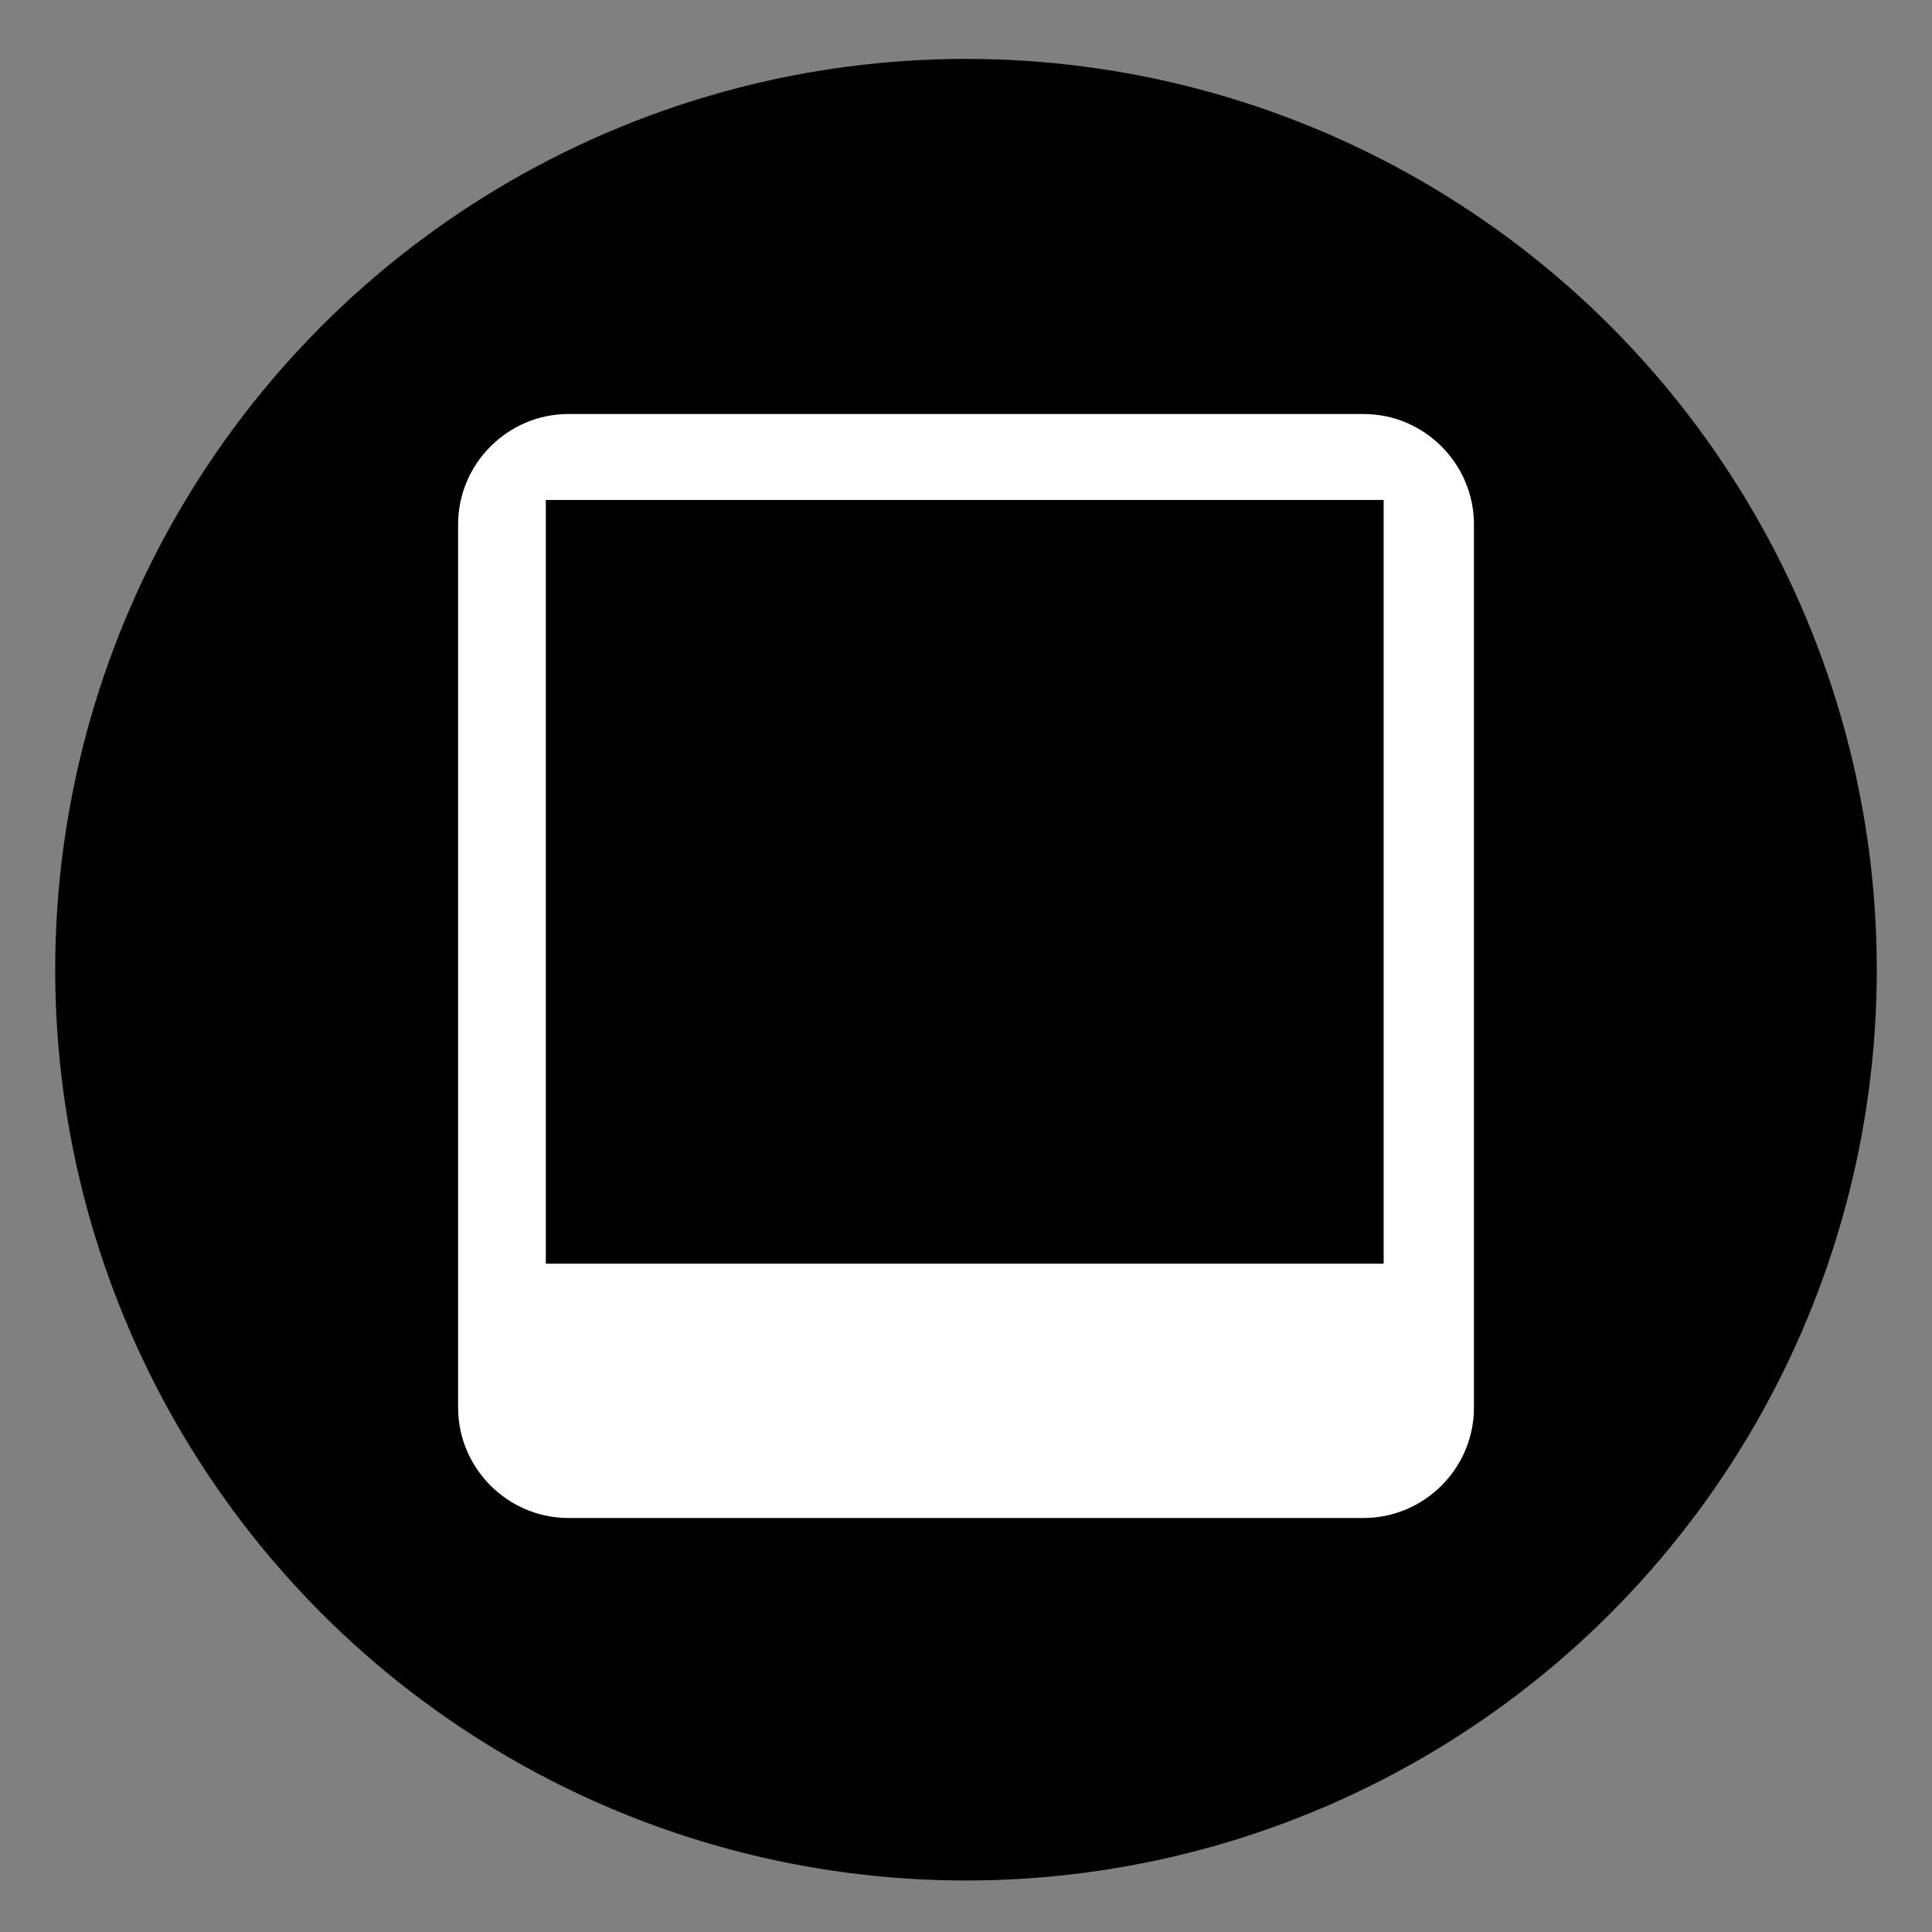 <?xml version="1.0" encoding="utf-8"?>
<!-- Generator: Adobe Illustrator 15.0.0, SVG Export Plug-In  -->
<!DOCTYPE svg PUBLIC "-//W3C//DTD SVG 1.1//EN" "http://www.w3.org/Graphics/SVG/1.1/DTD/svg11.dtd">
<svg version="1.1"
	 xmlns="http://www.w3.org/2000/svg" xmlns:xlink="http://www.w3.org/1999/xlink" xmlns:a="http://ns.adobe.com/AdobeSVGViewerExtensions/3.0/"
	 x="0px" y="0px" width="35px" height="35px" viewBox="-1 -1.067 35 35" enable-background="new -1 -1.067 35 35"
	 xml:space="preserve">
<rect x="-1" y="-1.067" width="35" height="35" fill="#808080" stroke="none"/>
<defs>
</defs>
<circle cx="16.5" cy="16.5" r="16.5"/>
<g>
	<path fill="#FFFFFF" d="M7.299,24.433c0,1.1,0.9,2,2,2h14.403c1.1,0,2-0.9,2-2v-16c0-1.1-0.9-2-2-2H9.299c-1.1,0-2,0.9-2,2V24.433z
		"/>
</g>
<rect x="8.888" y="7.99" width="15.178" height="13.836"/>
</svg>
